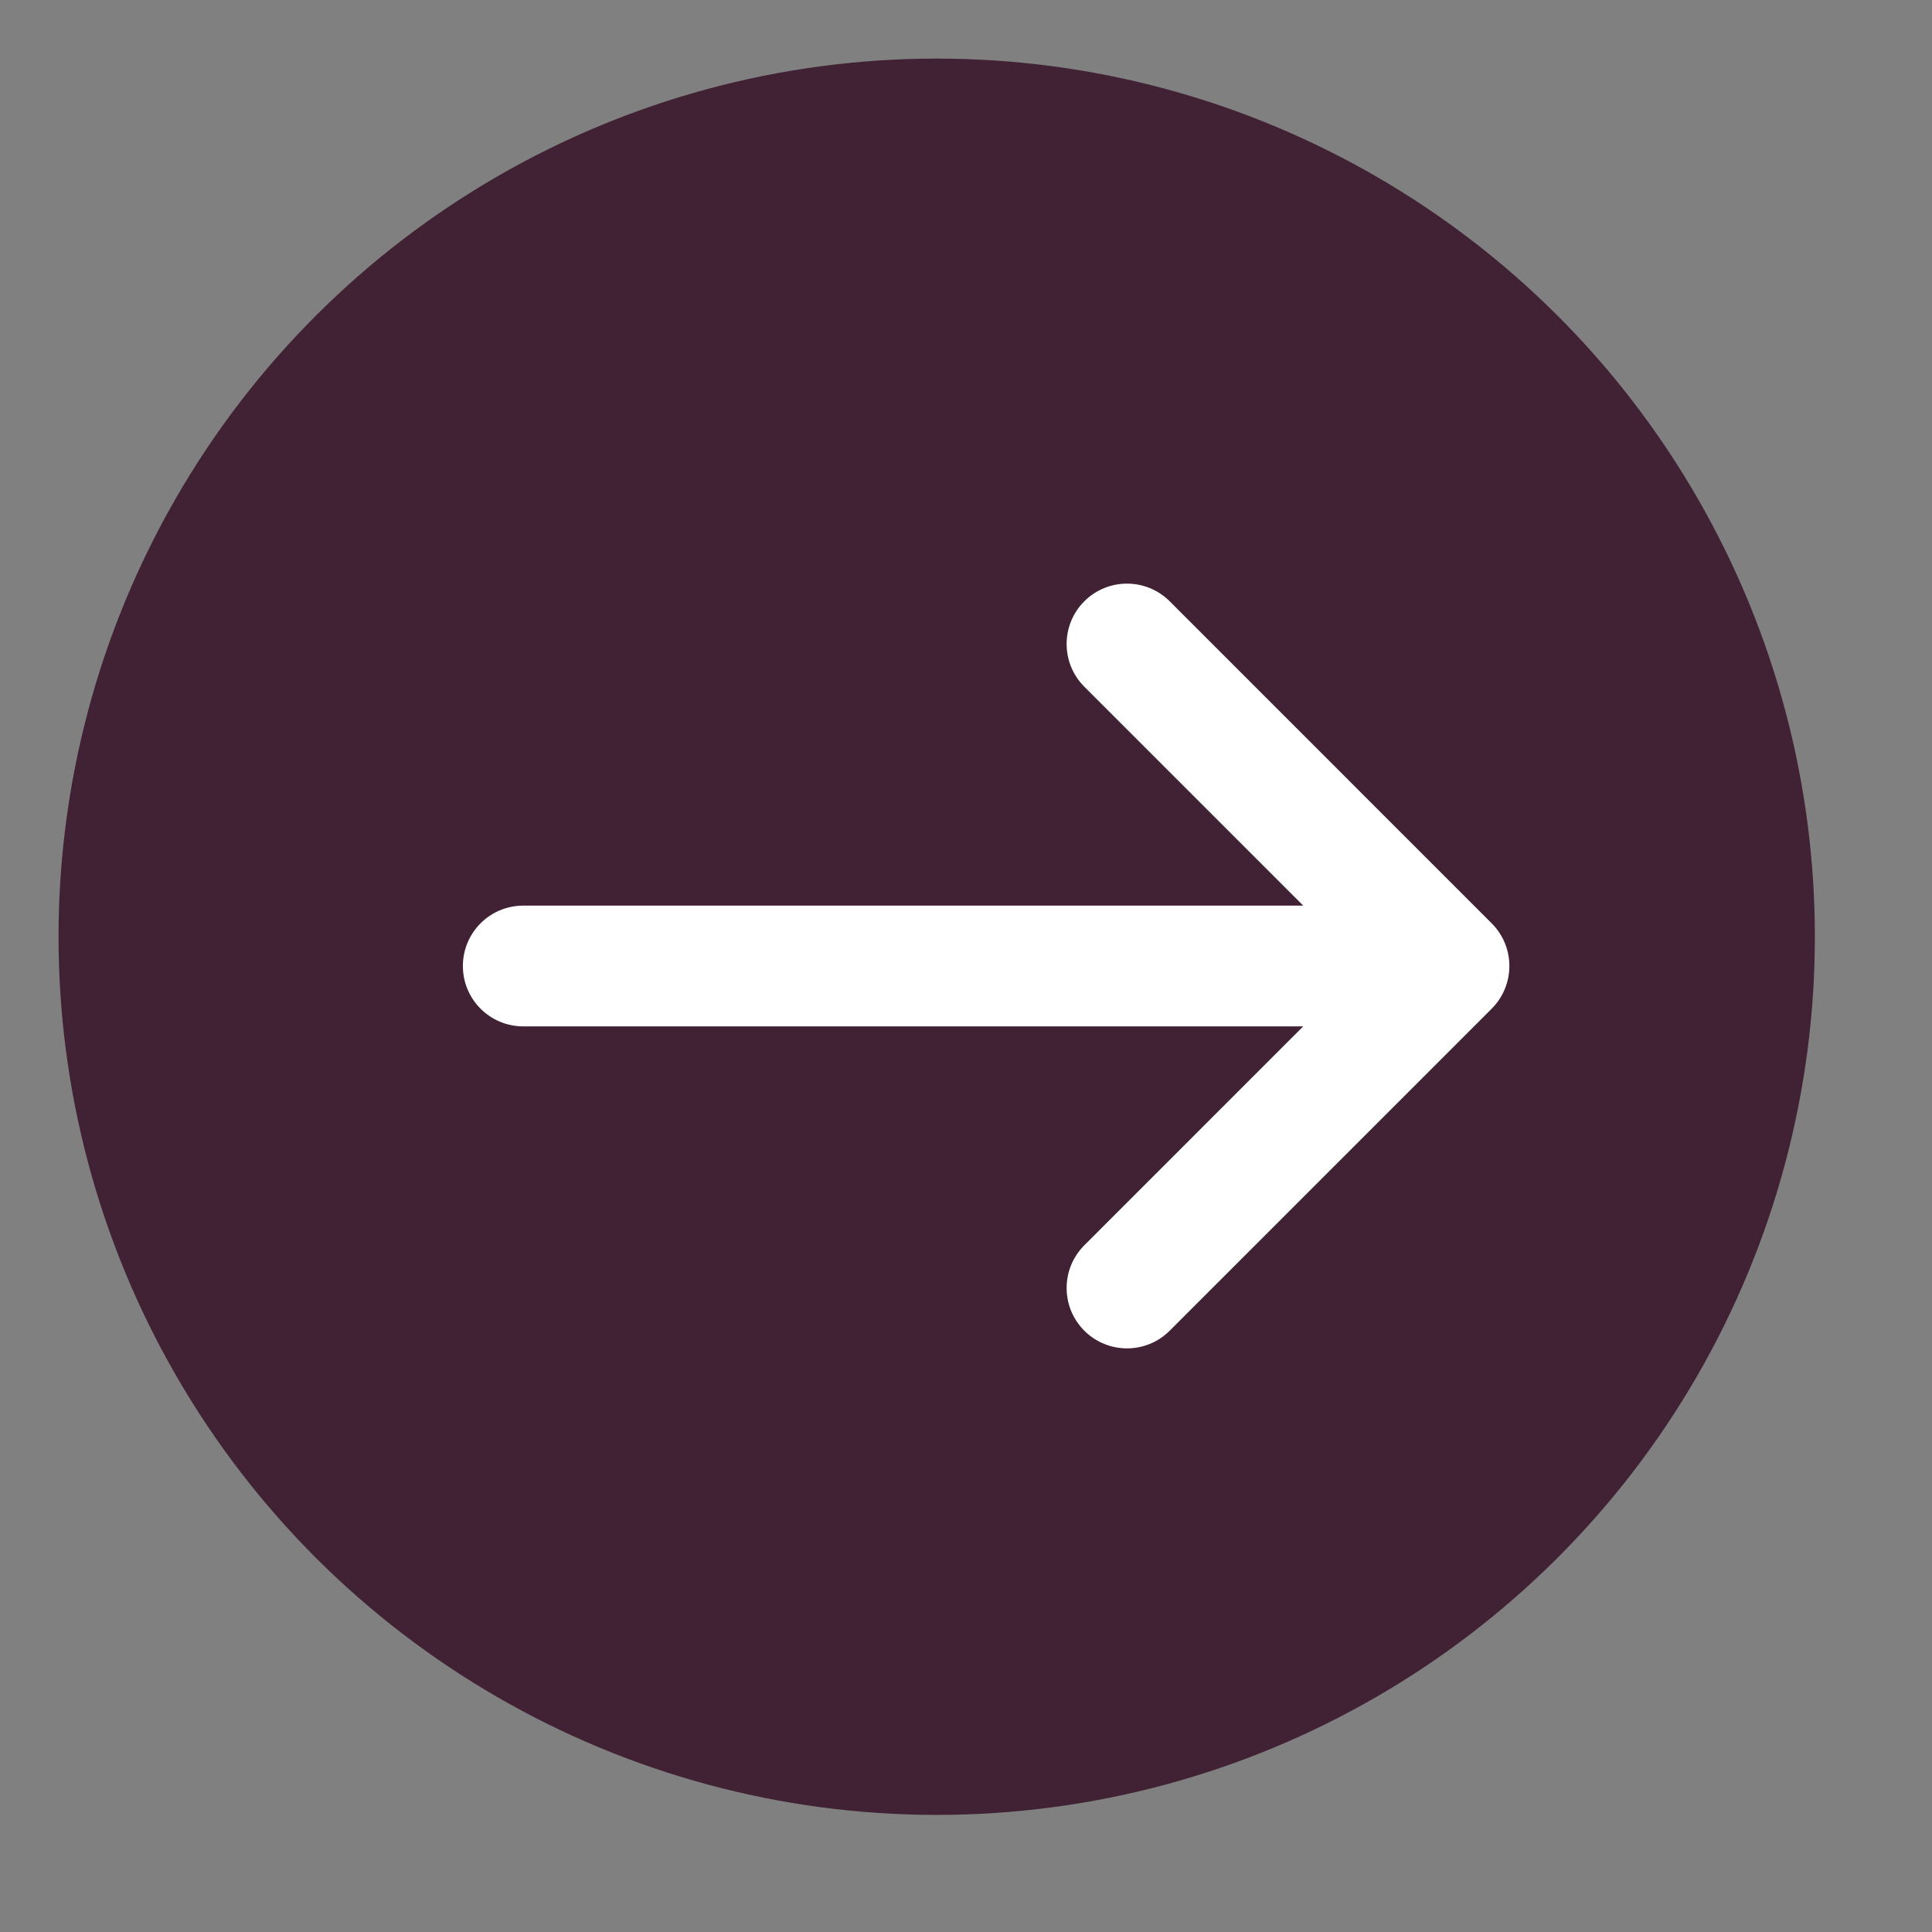 <svg width="56" height="56" viewBox="0 0 56 56" fill="none" xmlns="http://www.w3.org/2000/svg">
<rect x="0" y="0" width="56" height="56" fill="#808080" stroke="none"/>
<circle cx="25.454" cy="25.454" r="25.454" transform="matrix(0 -1 -1 0 52.605 52.606)" fill="#412234"/>
<path d="M31.429 36.096C30.746 36.779 30.746 37.888 31.429 38.571C32.113 39.254 33.221 39.254 33.904 38.571L43.237 29.238C43.921 28.554 43.921 27.446 43.237 26.763L33.904 17.429C33.221 16.746 32.113 16.746 31.429 17.429C30.746 18.113 30.746 19.221 31.429 19.904L37.775 26.25L15.167 26.25C14.2 26.25 13.417 27.034 13.417 28C13.417 28.967 14.2 29.75 15.167 29.75L37.775 29.75L31.429 36.096Z" fill="white"/>
</svg>
